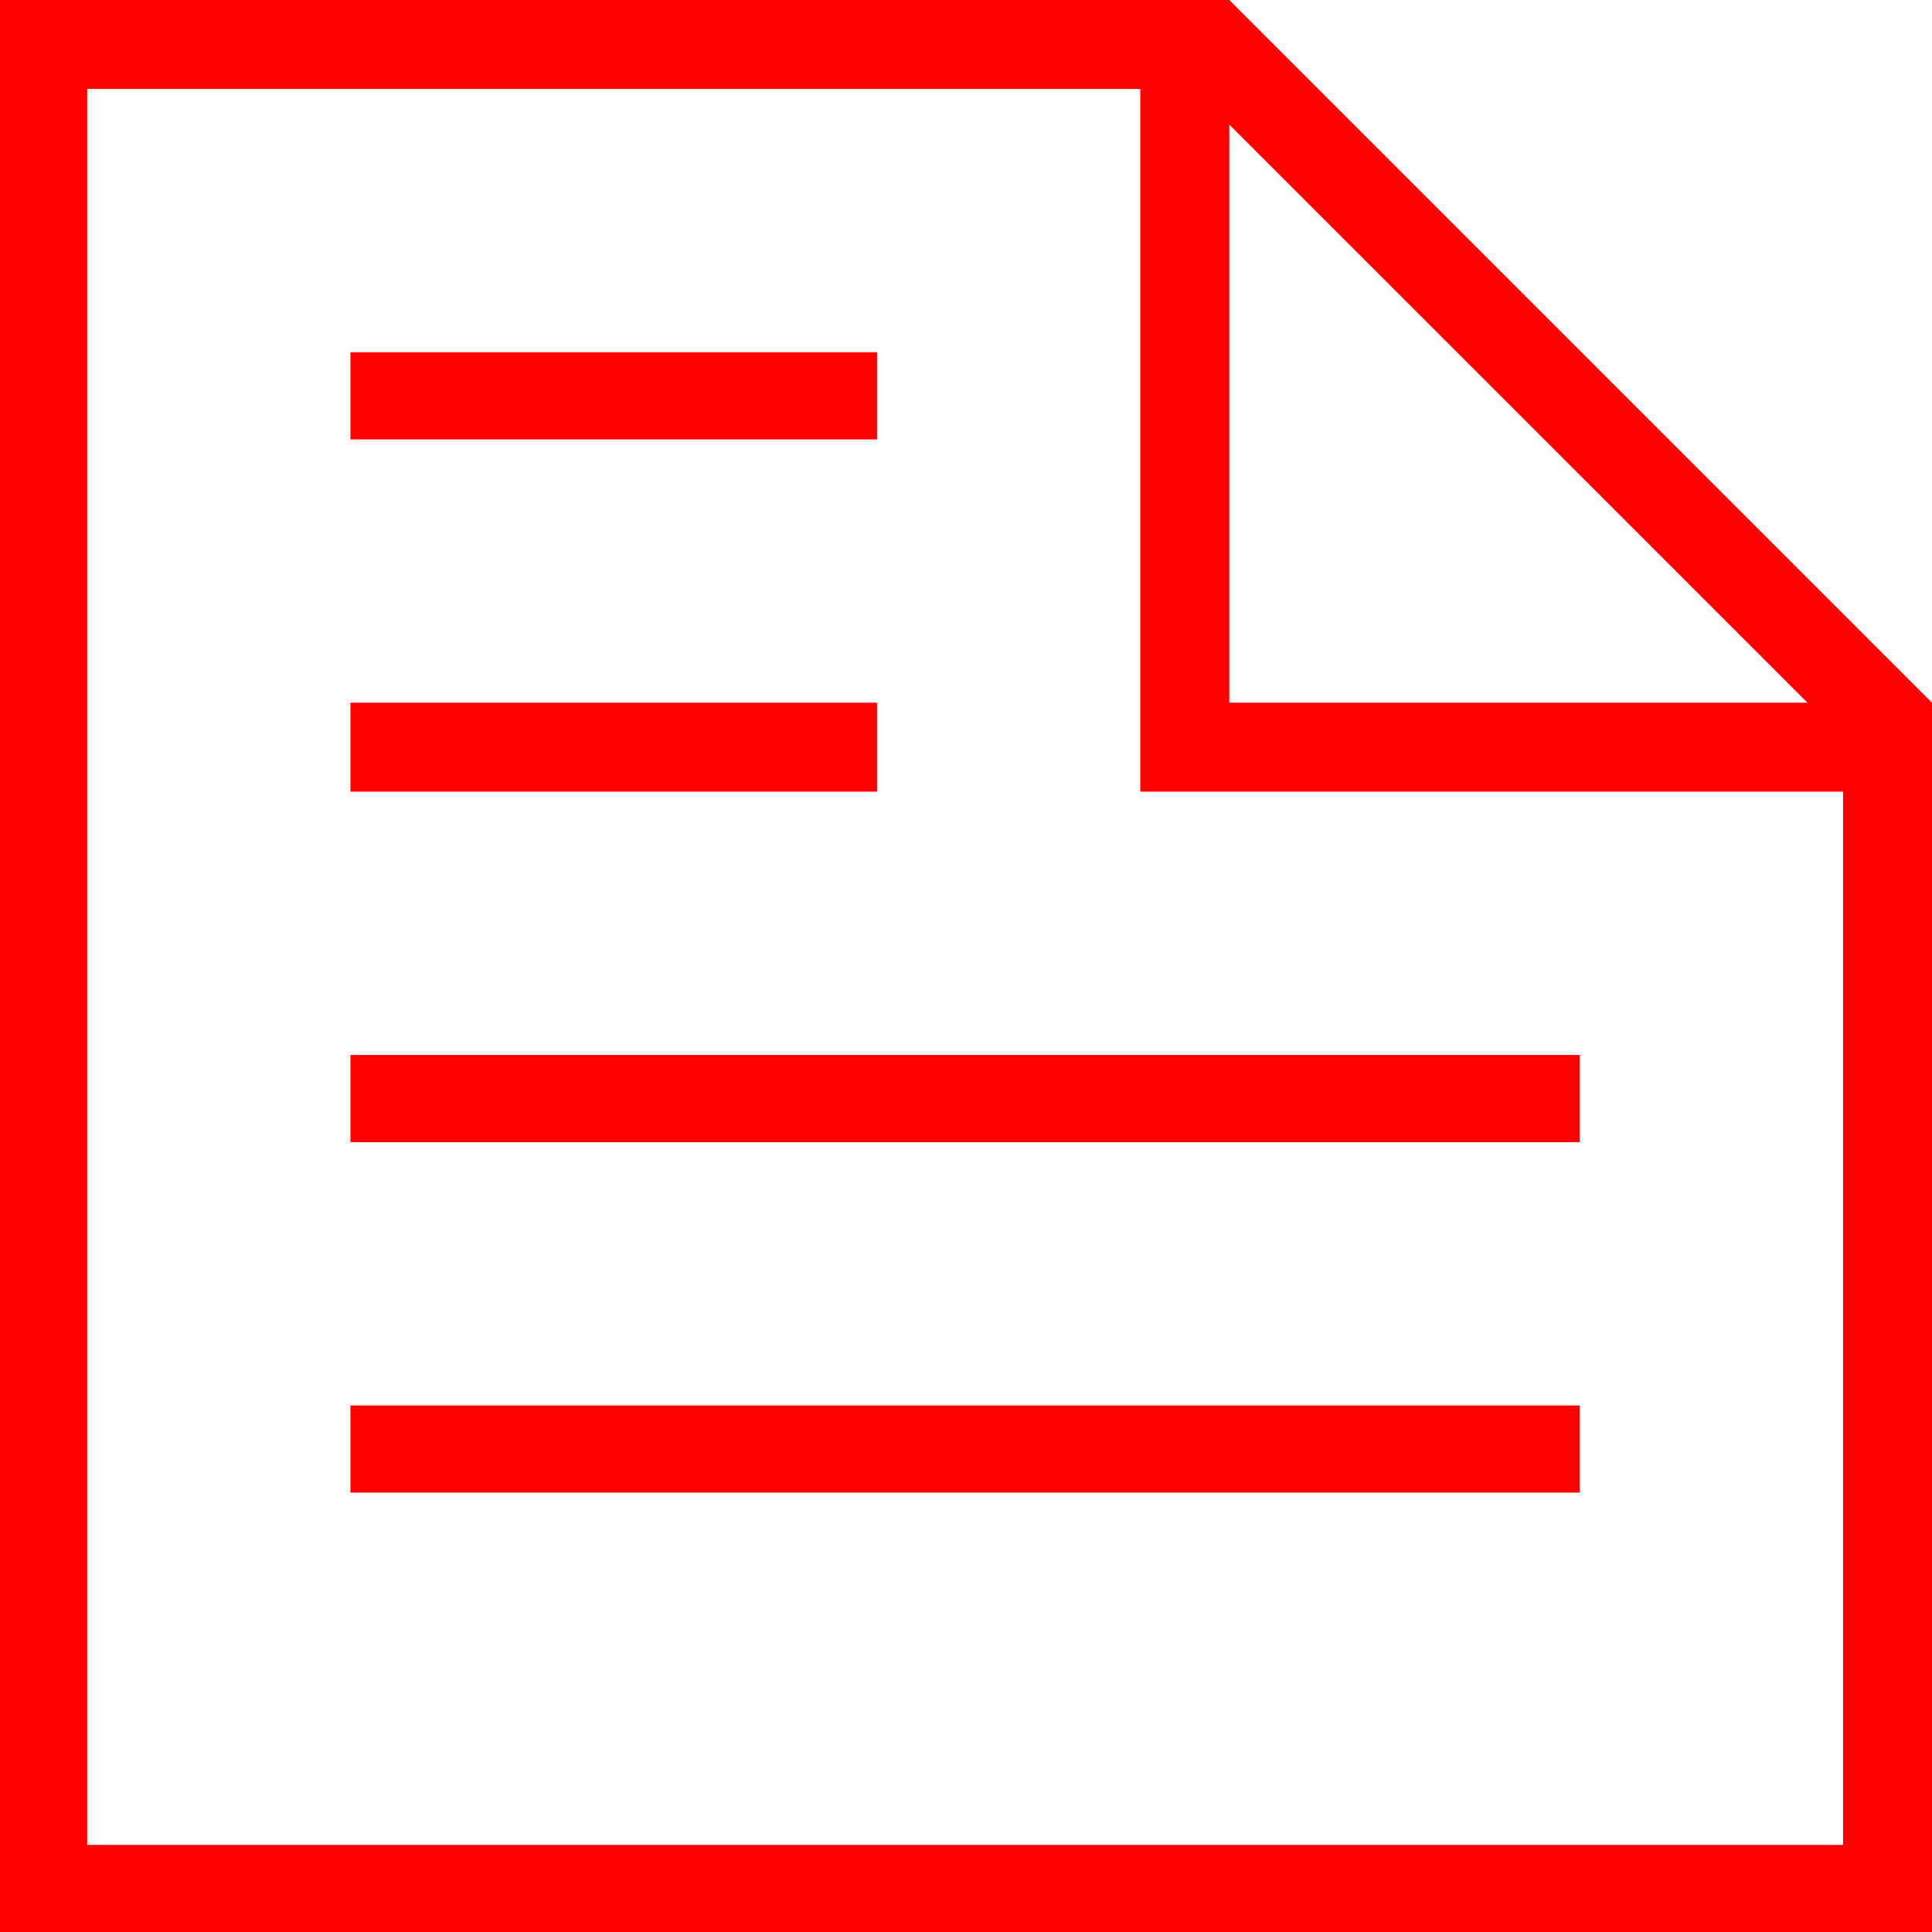 <?xml version="1.0" encoding="utf-8"?>
<!DOCTYPE svg PUBLIC "-//W3C//DTD SVG 1.1//EN" "http://www.w3.org/Graphics/SVG/1.1/DTD/svg11.dtd">
<svg width="31.816" height="31.816" xmlns="http://www.w3.org/2000/svg" xmlns:xlink="http://www.w3.org/1999/xlink" xmlns:xml="http://www.w3.org/XML/1998/namespace" version="1.1">
  <g>
    <g>
      <path style="fill:#FF0000;fill-opacity:1" d="M5.771,23.145L26.016,23.145 26.016,24.58 5.771,24.58 5.771,23.145z M5.771,17.373L26.016,17.373 26.016,18.809 5.771,18.809 5.771,17.373z M5.771,11.572L14.443,11.572 14.443,13.037 5.771,13.037 5.771,11.572z M5.771,5.801L14.443,5.801 14.443,7.236 5.771,7.236 5.771,5.801z M20.244,2.051L20.244,11.572 29.766,11.572 20.244,2.051z M1.436,1.465L1.436,30.381 30.352,30.381 30.352,13.037 18.779,13.037 18.779,1.465 1.436,1.465z M0,0L20.244,0 31.816,11.572 31.816,31.816 0,31.816 0,0z" />
    </g>
  </g>
</svg>